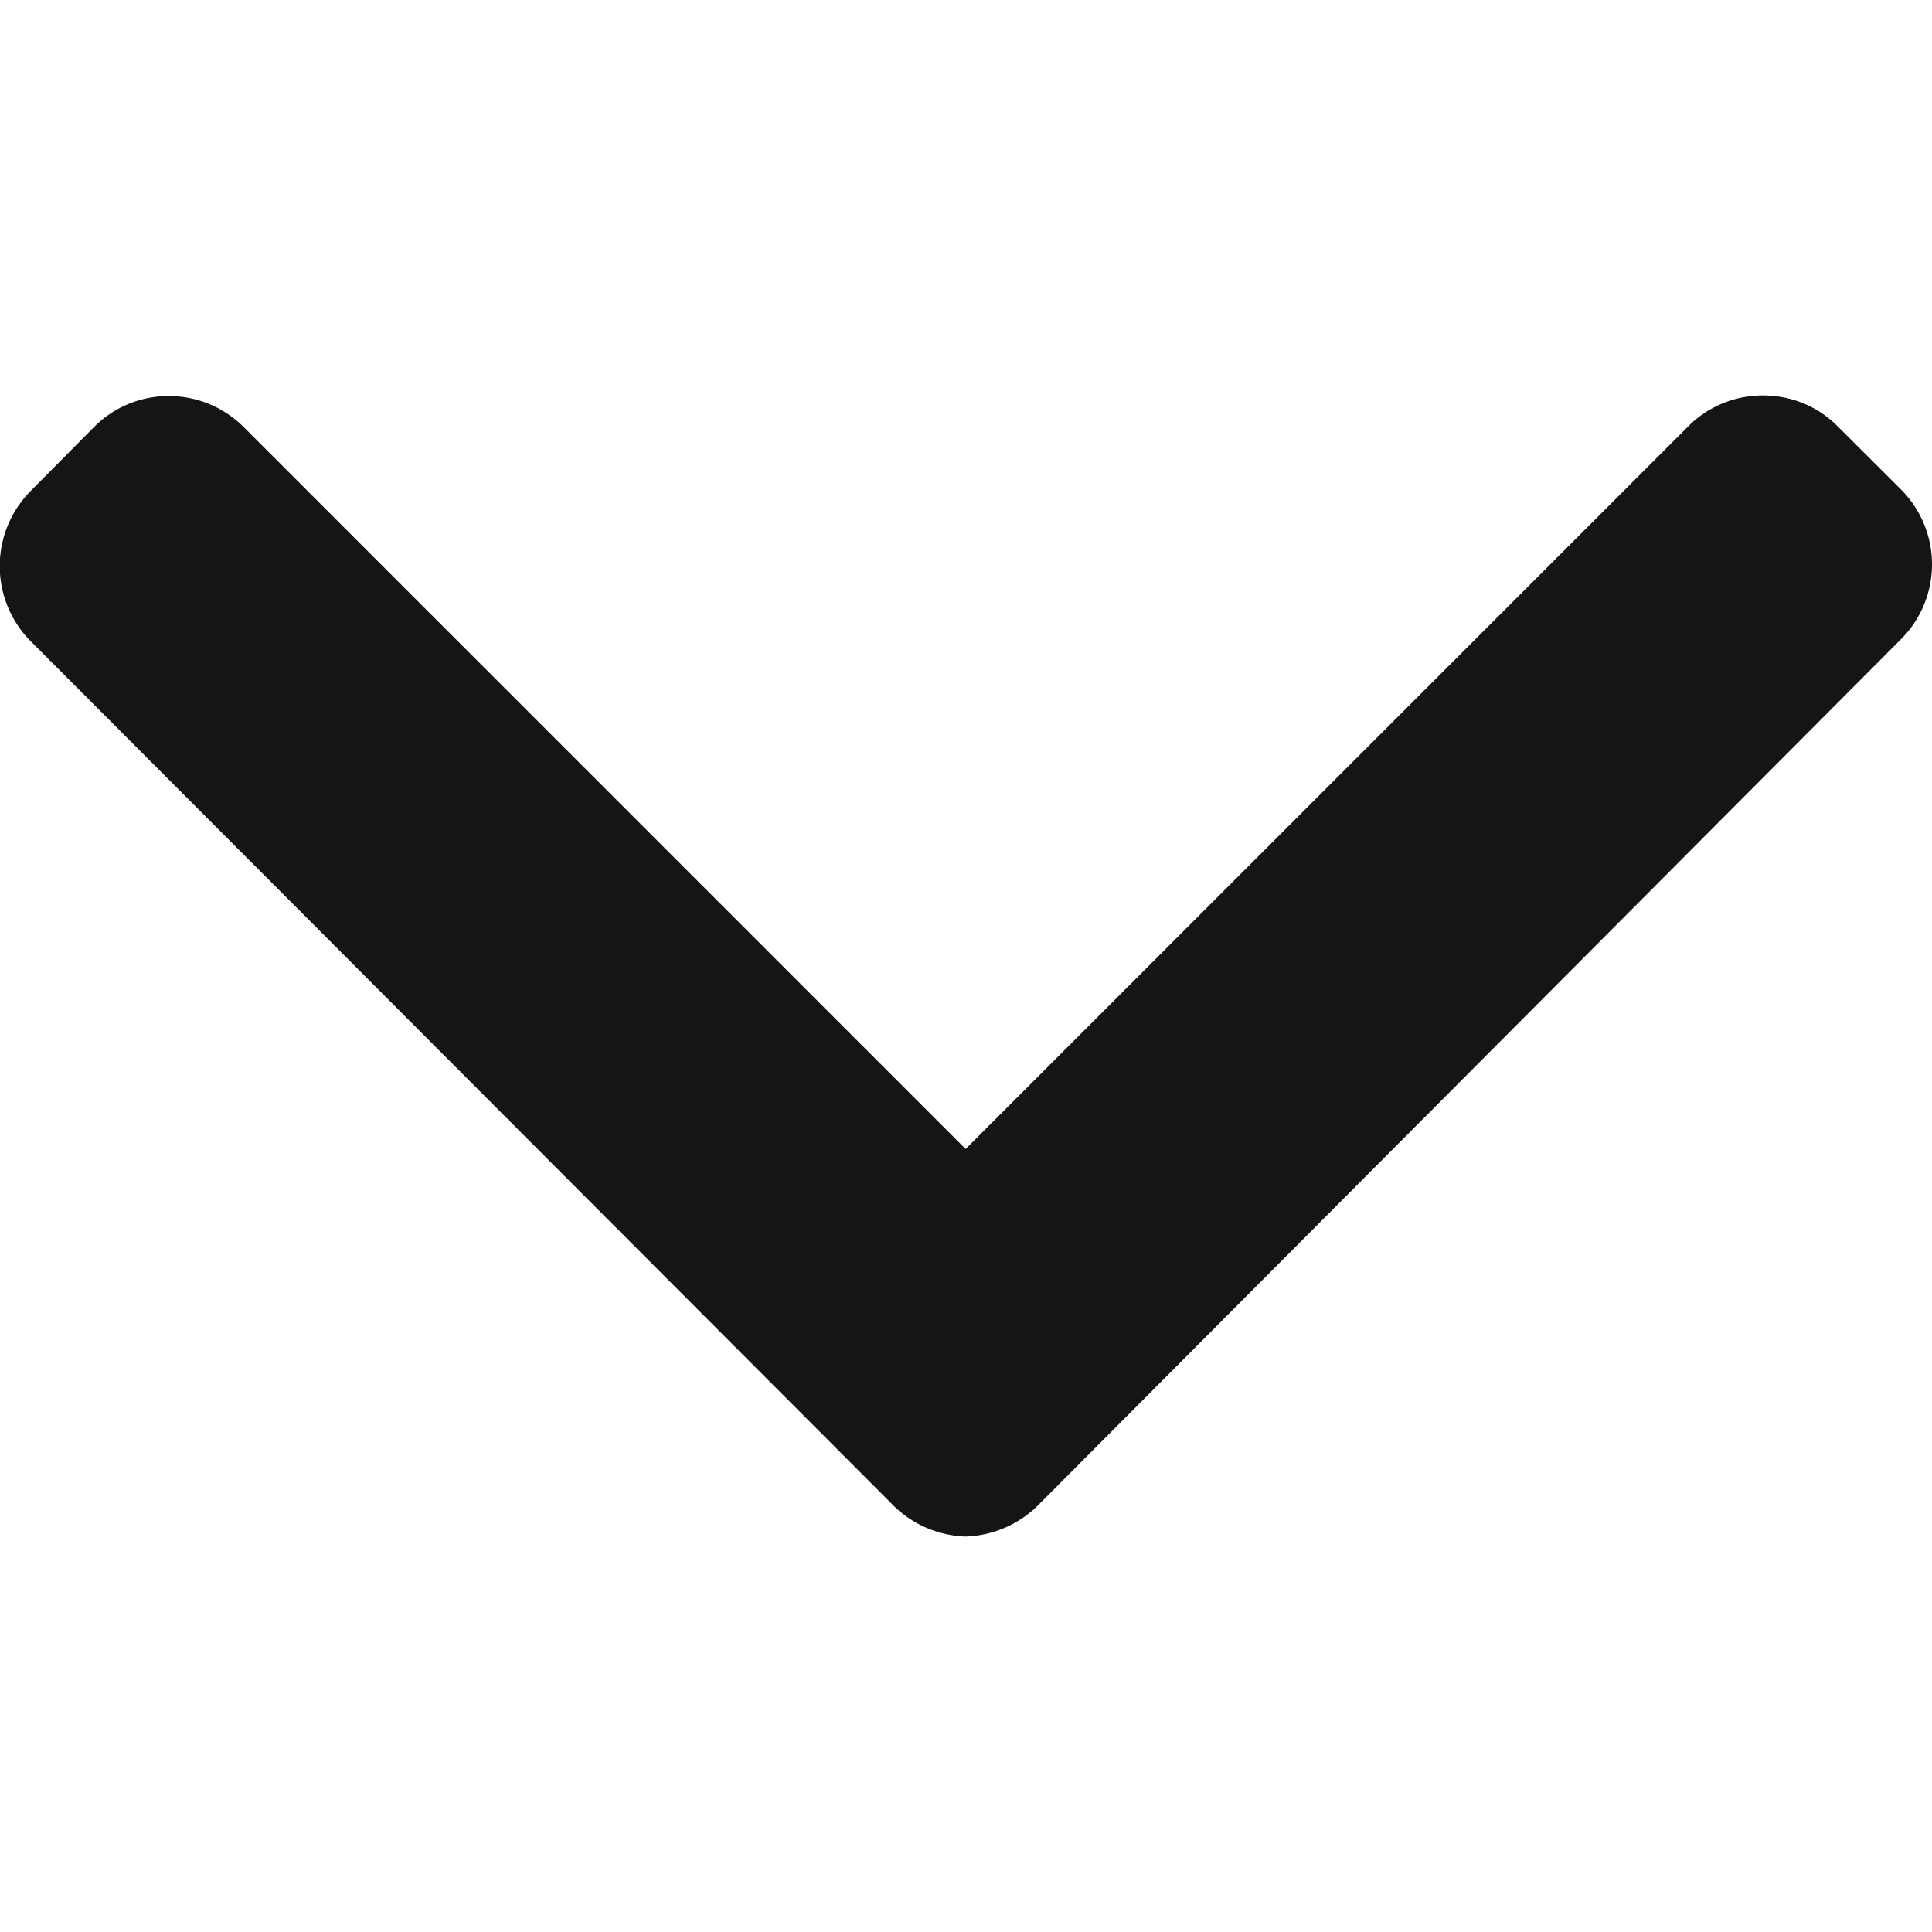 <svg width="10" height="10" fill="none" xmlns="http://www.w3.org/2000/svg"><path d="m.16 2.54.327-.33a.543.543 0 0 1 .387-.16c.147 0 .284.058.387.16l3.737 3.737 3.74-3.74a.543.543 0 0 1 .387-.16c.147 0 .284.056.387.16l.328.327a.548.548 0 0 1 0 .774l-4.454 4.47a.56.56 0 0 1-.388.175h-.002a.559.559 0 0 1-.386-.175L.16 3.32a.552.552 0 0 1 0-.78Z" fill="#141517"/></svg>